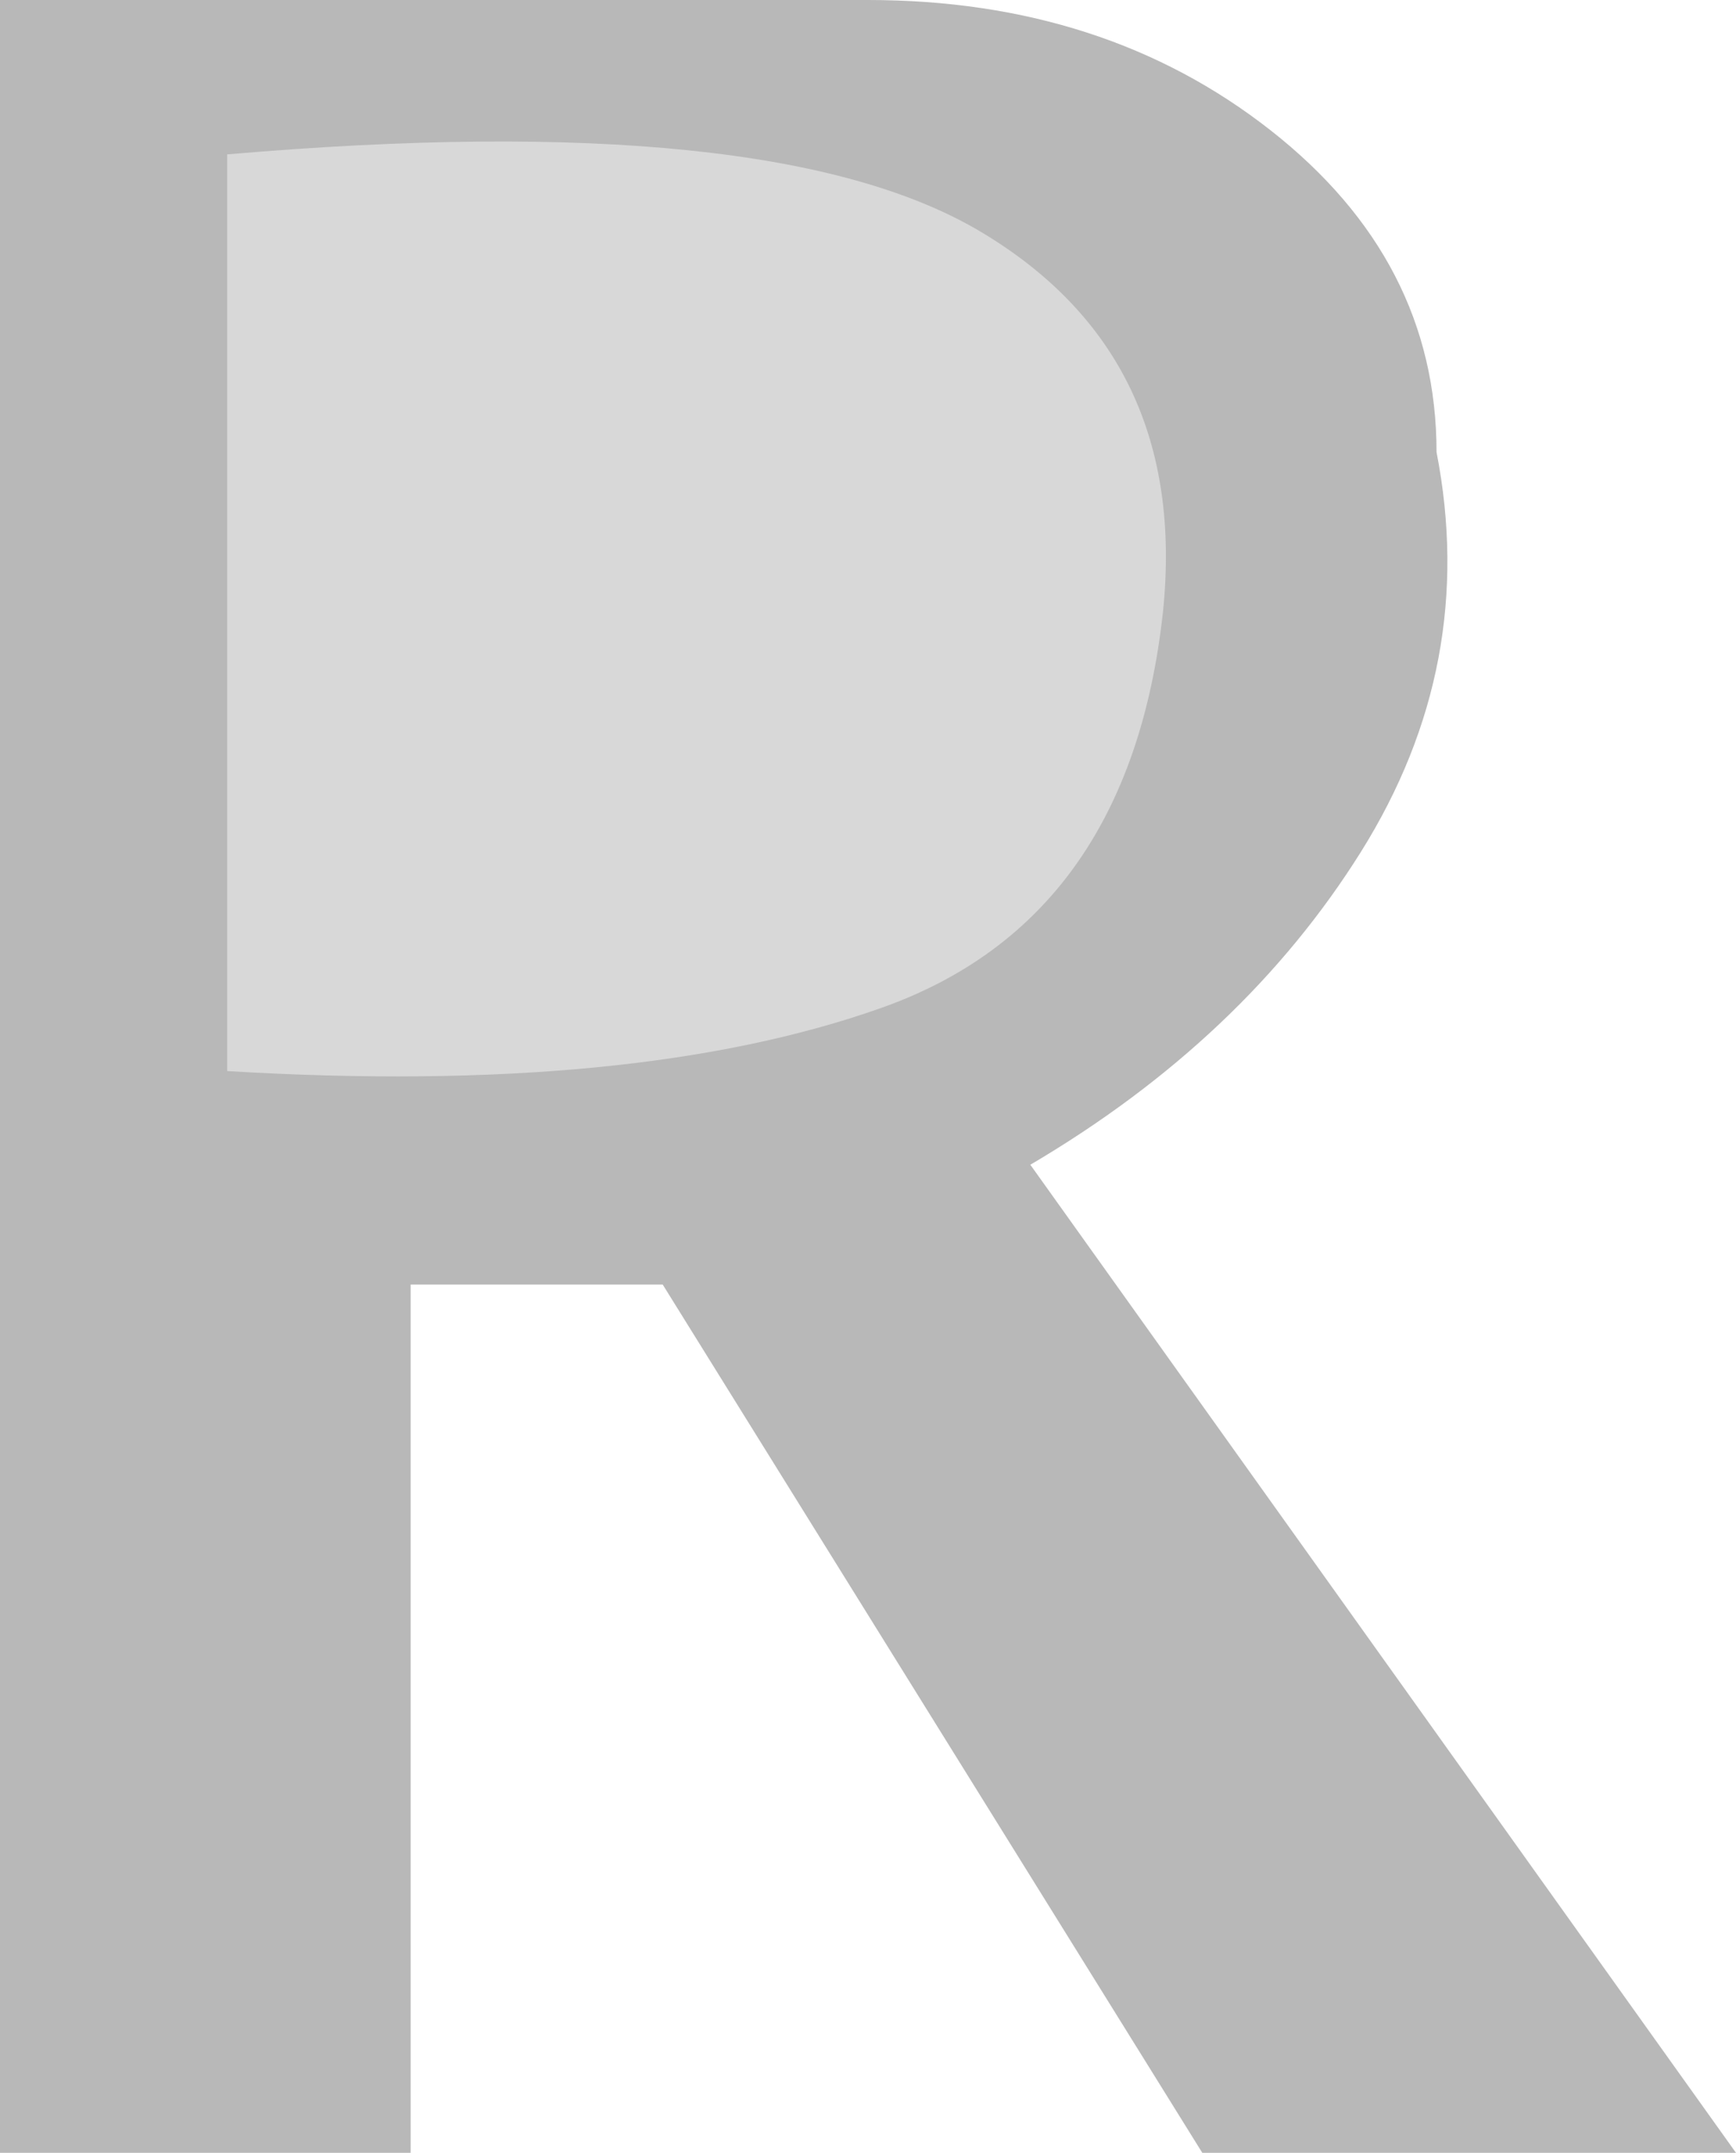 <svg width="405px" height="502px" viewBox="0 0 405 502" version="1.1" xmlns="http://www.w3.org/2000/svg" xmlns:xlink="http://www.w3.org/1999/xlink">
    <!-- Generator: Sketch 52.1 (67048) - http://www.bohemiancoding.com/sketch -->
    <title>Group 2</title>
    <desc>Created with Sketch.</desc>
    <g id="Page-1" stroke="none" stroke-width="1" fill="none" fill-rule="evenodd">
        <g id="MyShape" fill-rule="nonzero">
            <path d="M0,0 L0,502 L95.803,502 L95.803,299.524 L154.599,299.524 L280.491,502 L405,502 L240.371,271.597 C273.574,252.047 299.283,227.727 317.498,198.636 C335.713,169.544 341.593,138.475 335.137,105.427 C335.137,75.637 322.225,50.619 296.401,30.371 C270.576,10.124 239.276,0 202.5,0 L0,0 Z" id="outer" fill="#B8B8B8"></path>
            <path d="M53,35.998 L53,249.754 C116.339,253.562 167.237,248.643 205.693,234.995 C244.149,221.348 266.016,190.642 271.295,142.876 C275.442,103.045 261.304,73.449 228.88,54.089 C196.456,34.729 137.829,28.698 53,35.998 Z" id="inner" fill="#D8D8D8"></path>
        </g>
    </g>
</svg>
